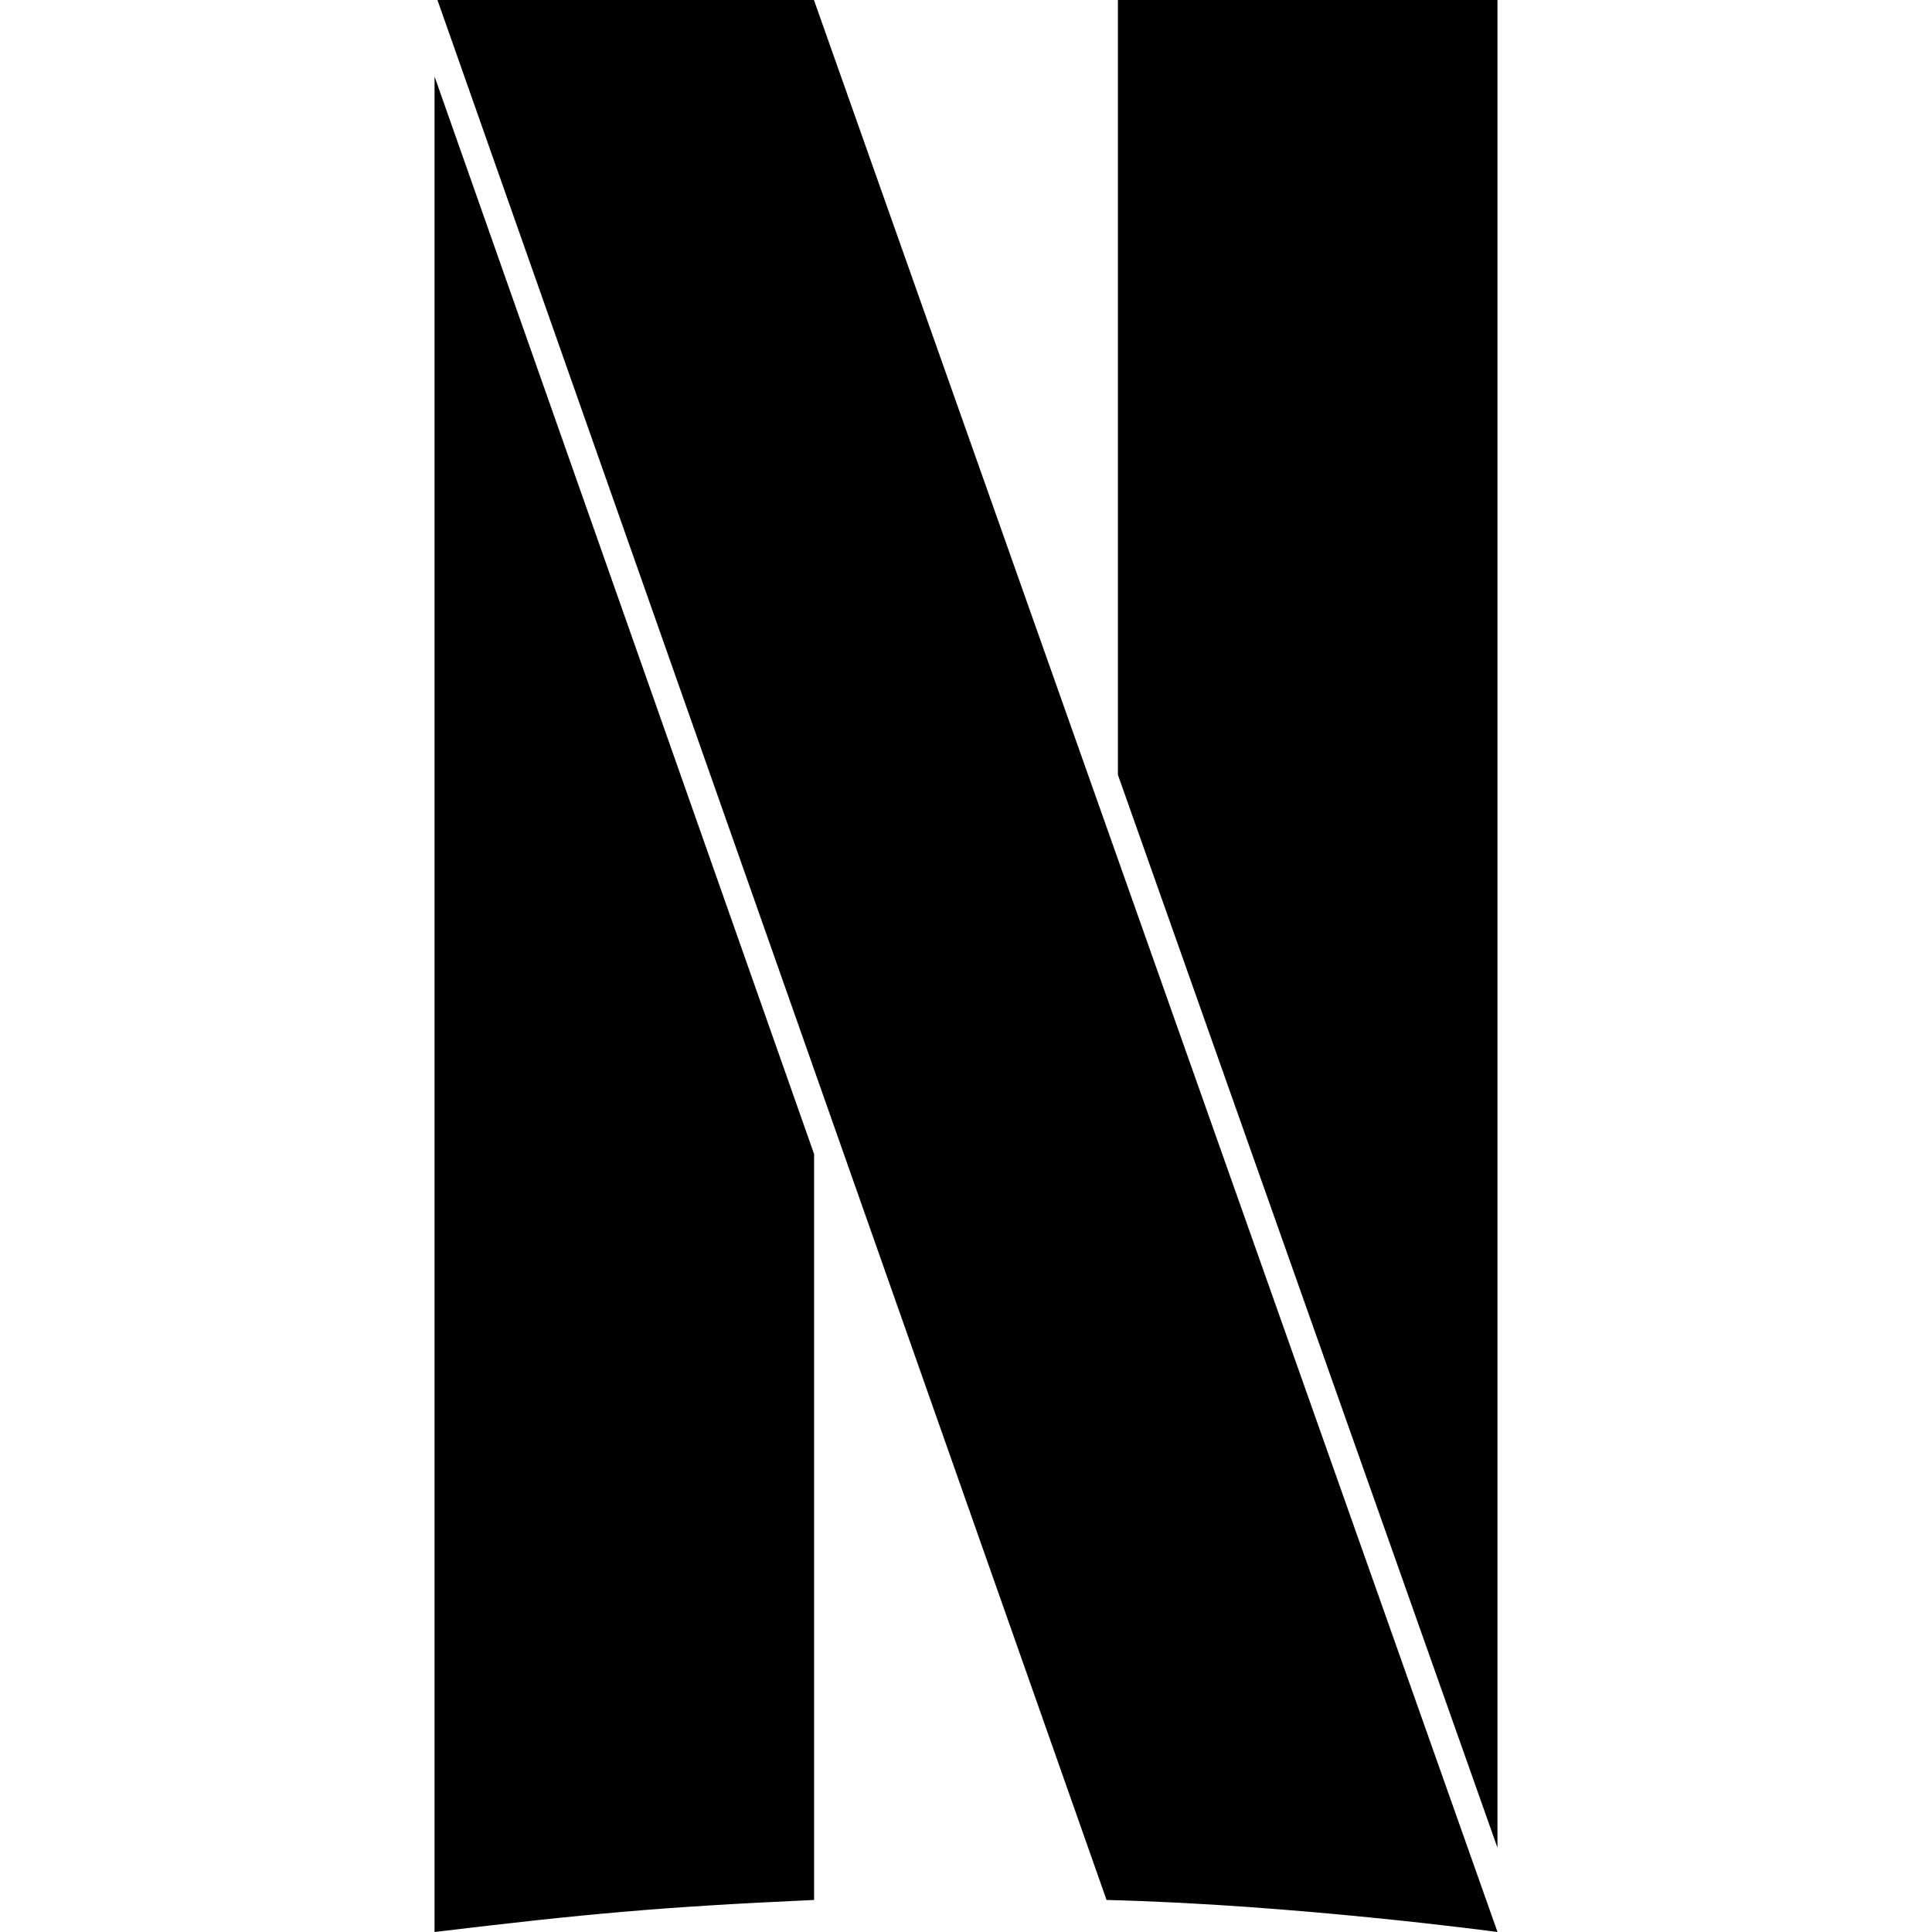 <svg role="img" viewBox="0 0 24 24" xmlns="http://www.w3.org/2000/svg"><title>Netflix icon</title><path d="M5.434 0l8.312 23.602c2.346.058 4.856.398 4.856.398v-.002l-.15-.424L10.111 0zm8.453 0v9.625l4.715 13.328V0zM5.398.95V24c1.873-.225 2.81-.312 4.715-.398v-9.266z"/></svg>